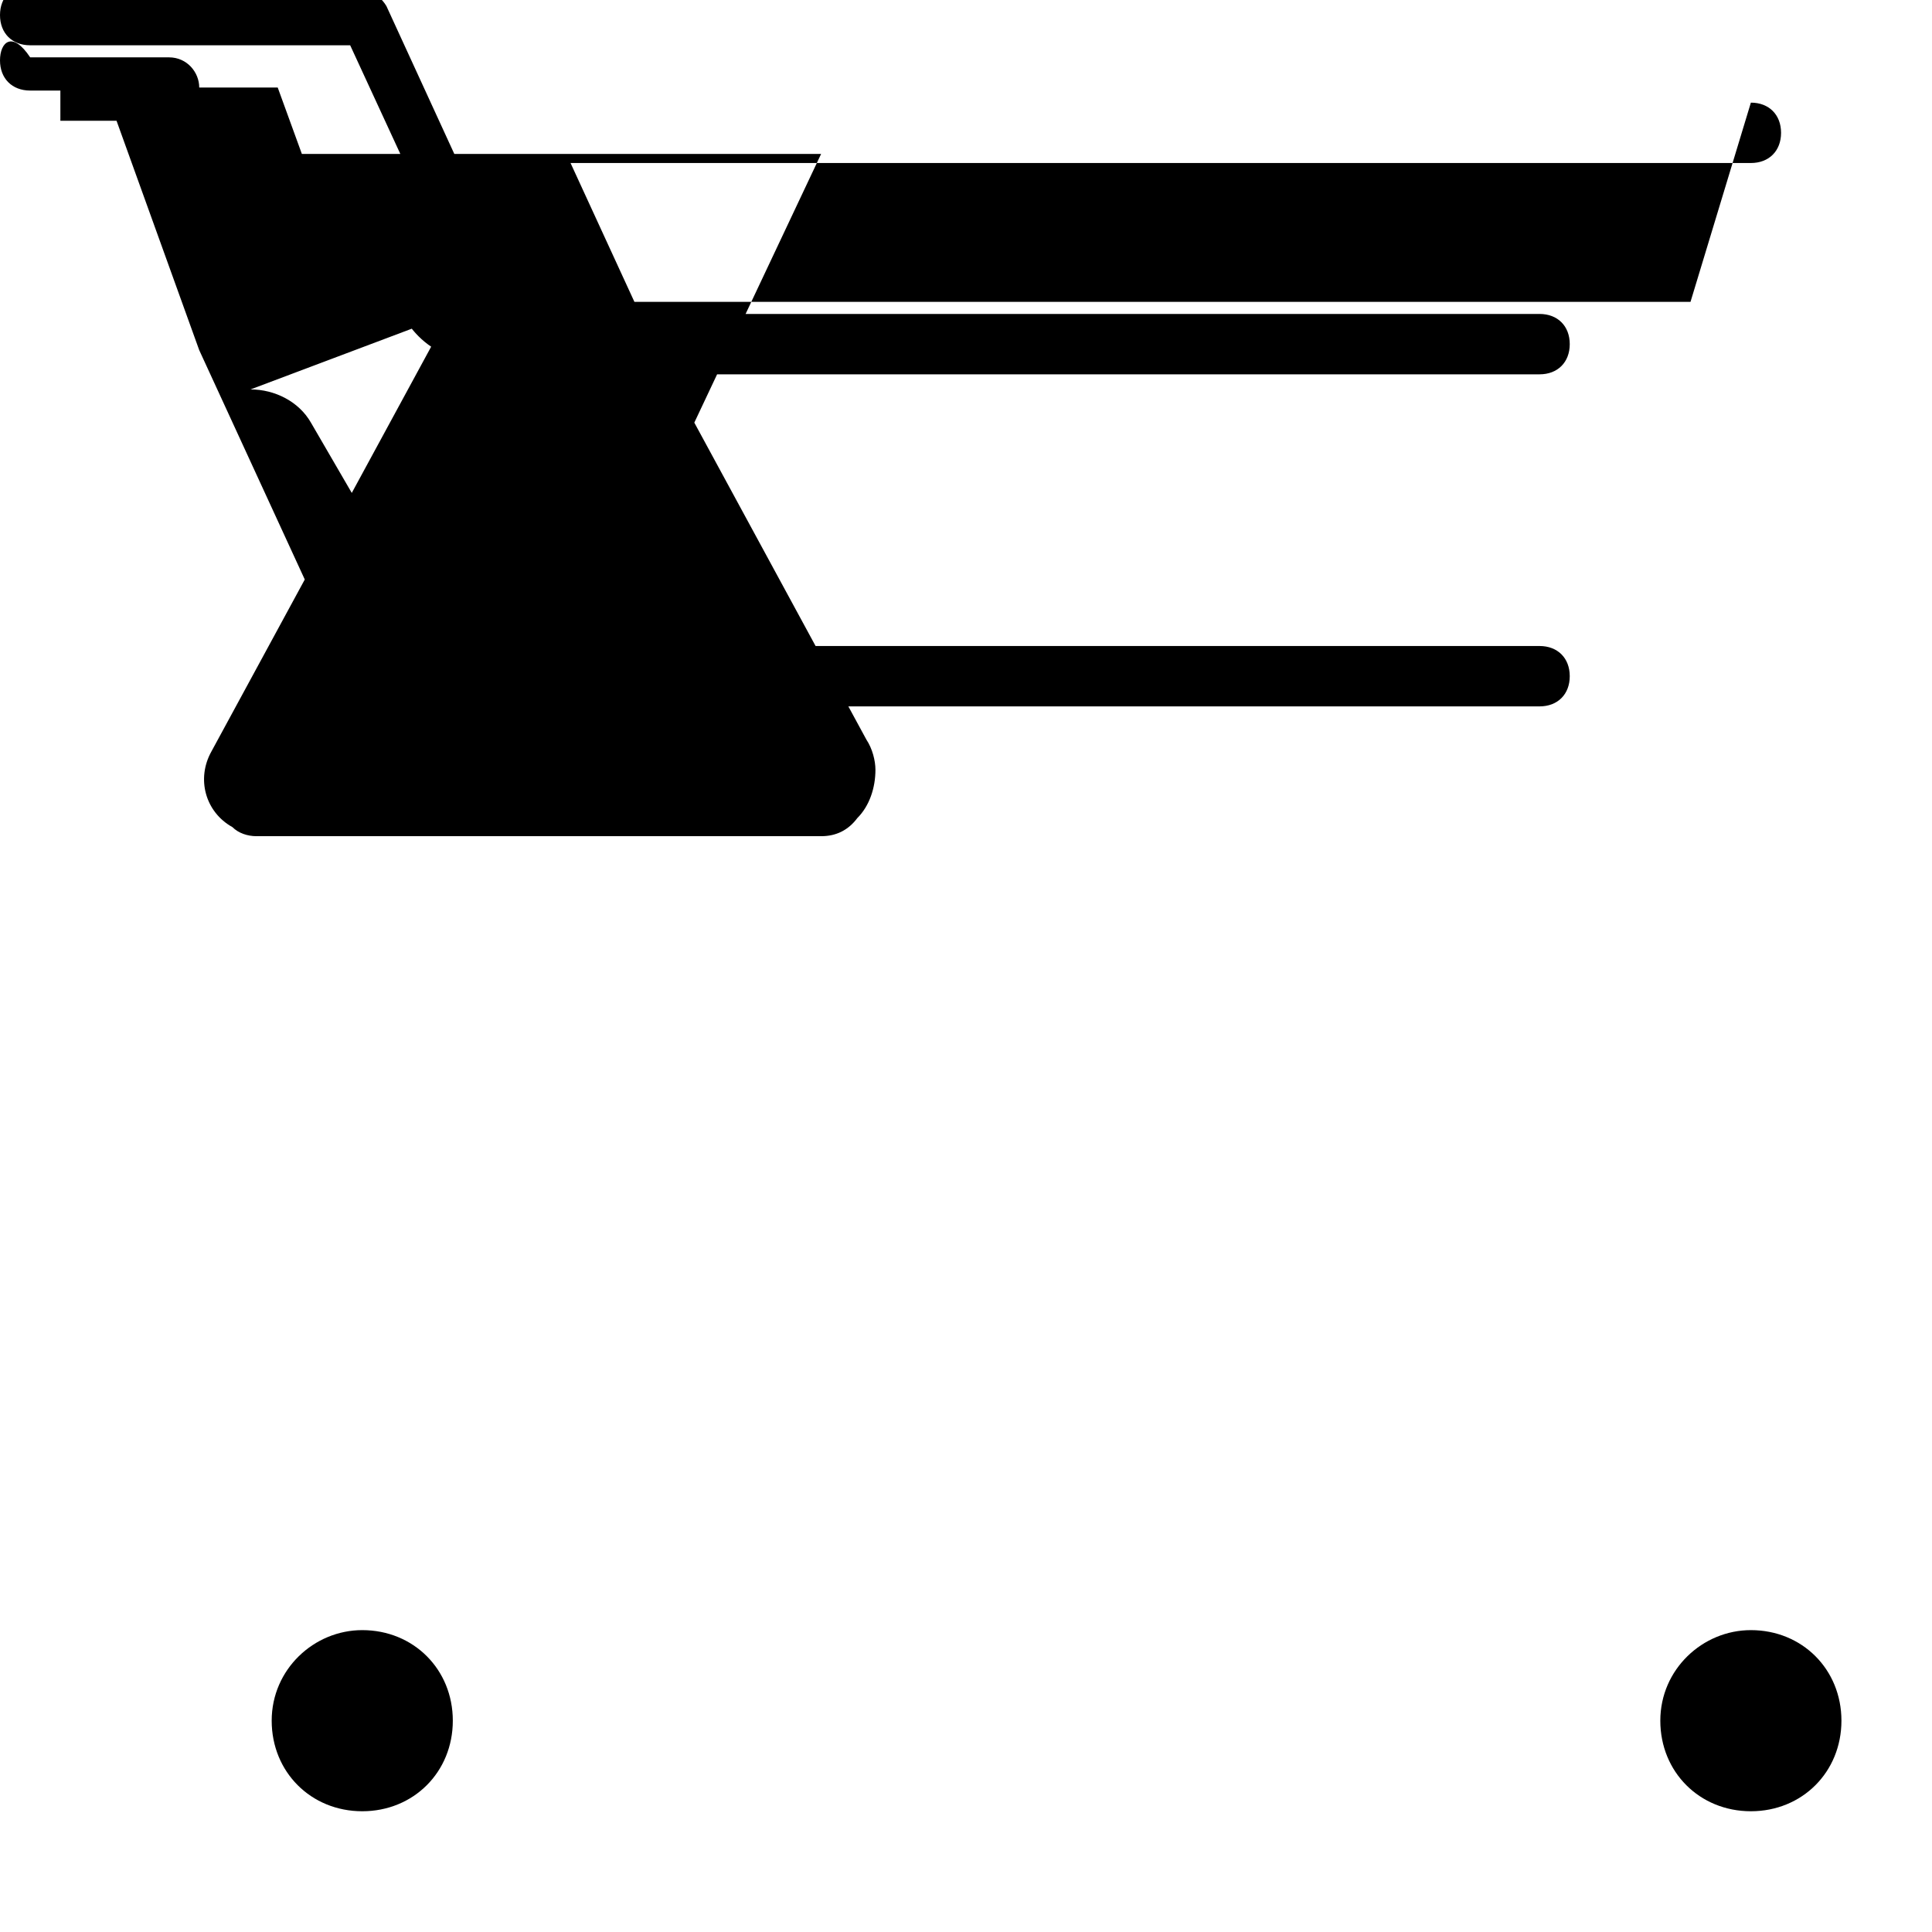 <svg
  viewBox="0 0 64 64"
  fill="#000000"
  xmlns="http://www.w3.org/2000/svg"
>
  <path
    d="M16 6C14.3 6 13 7.3 13 9S14.3 12 16 12s3-1.3 3-3-1.3-3-3-3zm0 4c-.6 0-1.1.4-1.4.9l-7.6 14c-.5.9-.2 2 .7 2.5.2.2.5.3.8.3h18.7c.5 0 .9-.2 1.2-.6.4-.4.6-1 .6-1.6 0-.3-.1-.7-.3-1l-5.7-10.5 4.2-8.9H10l-.8-2.2H2V4h3.5c.3 0 .6-.1.8-.3.2-.2.3-.5.3-.8 0-.5-.4-1-1-1H1C.4 1 0 1.4 0 2s.4 1 1 1h2.5l3.1 8.6 5.2 11.3c.2.3.5.5.9.5H51c.6 0 1-.4 1-1s-.4-1-1-1H14.6L10.3 14c-.4-.7-1.2-1.1-2-1.1zM58 54c-1.6 0-3 1.3-3 3s1.3 3 3 3 3-1.3 3-3-1.3-3-3-3zm-46 0c-1.6 0-3 1.3-3 3s1.3 3 3 3 3-1.3 3-3-1.3-3-3-3zm44-44H17.3l-4.5-9.8c-.3-.5-.9-.7-1.4-.7H1c-.6 0-1 .4-1 1s.4 1 1 1h10.6l4.8 10.4c.2.3.5.5.9.5H51c.6 0 1-.4 1-1s-.4-1-1-1H21.2l-2.3-5H58c.6 0 1-.4 1-1s-.4-1-1-1z"
  />
</svg>
